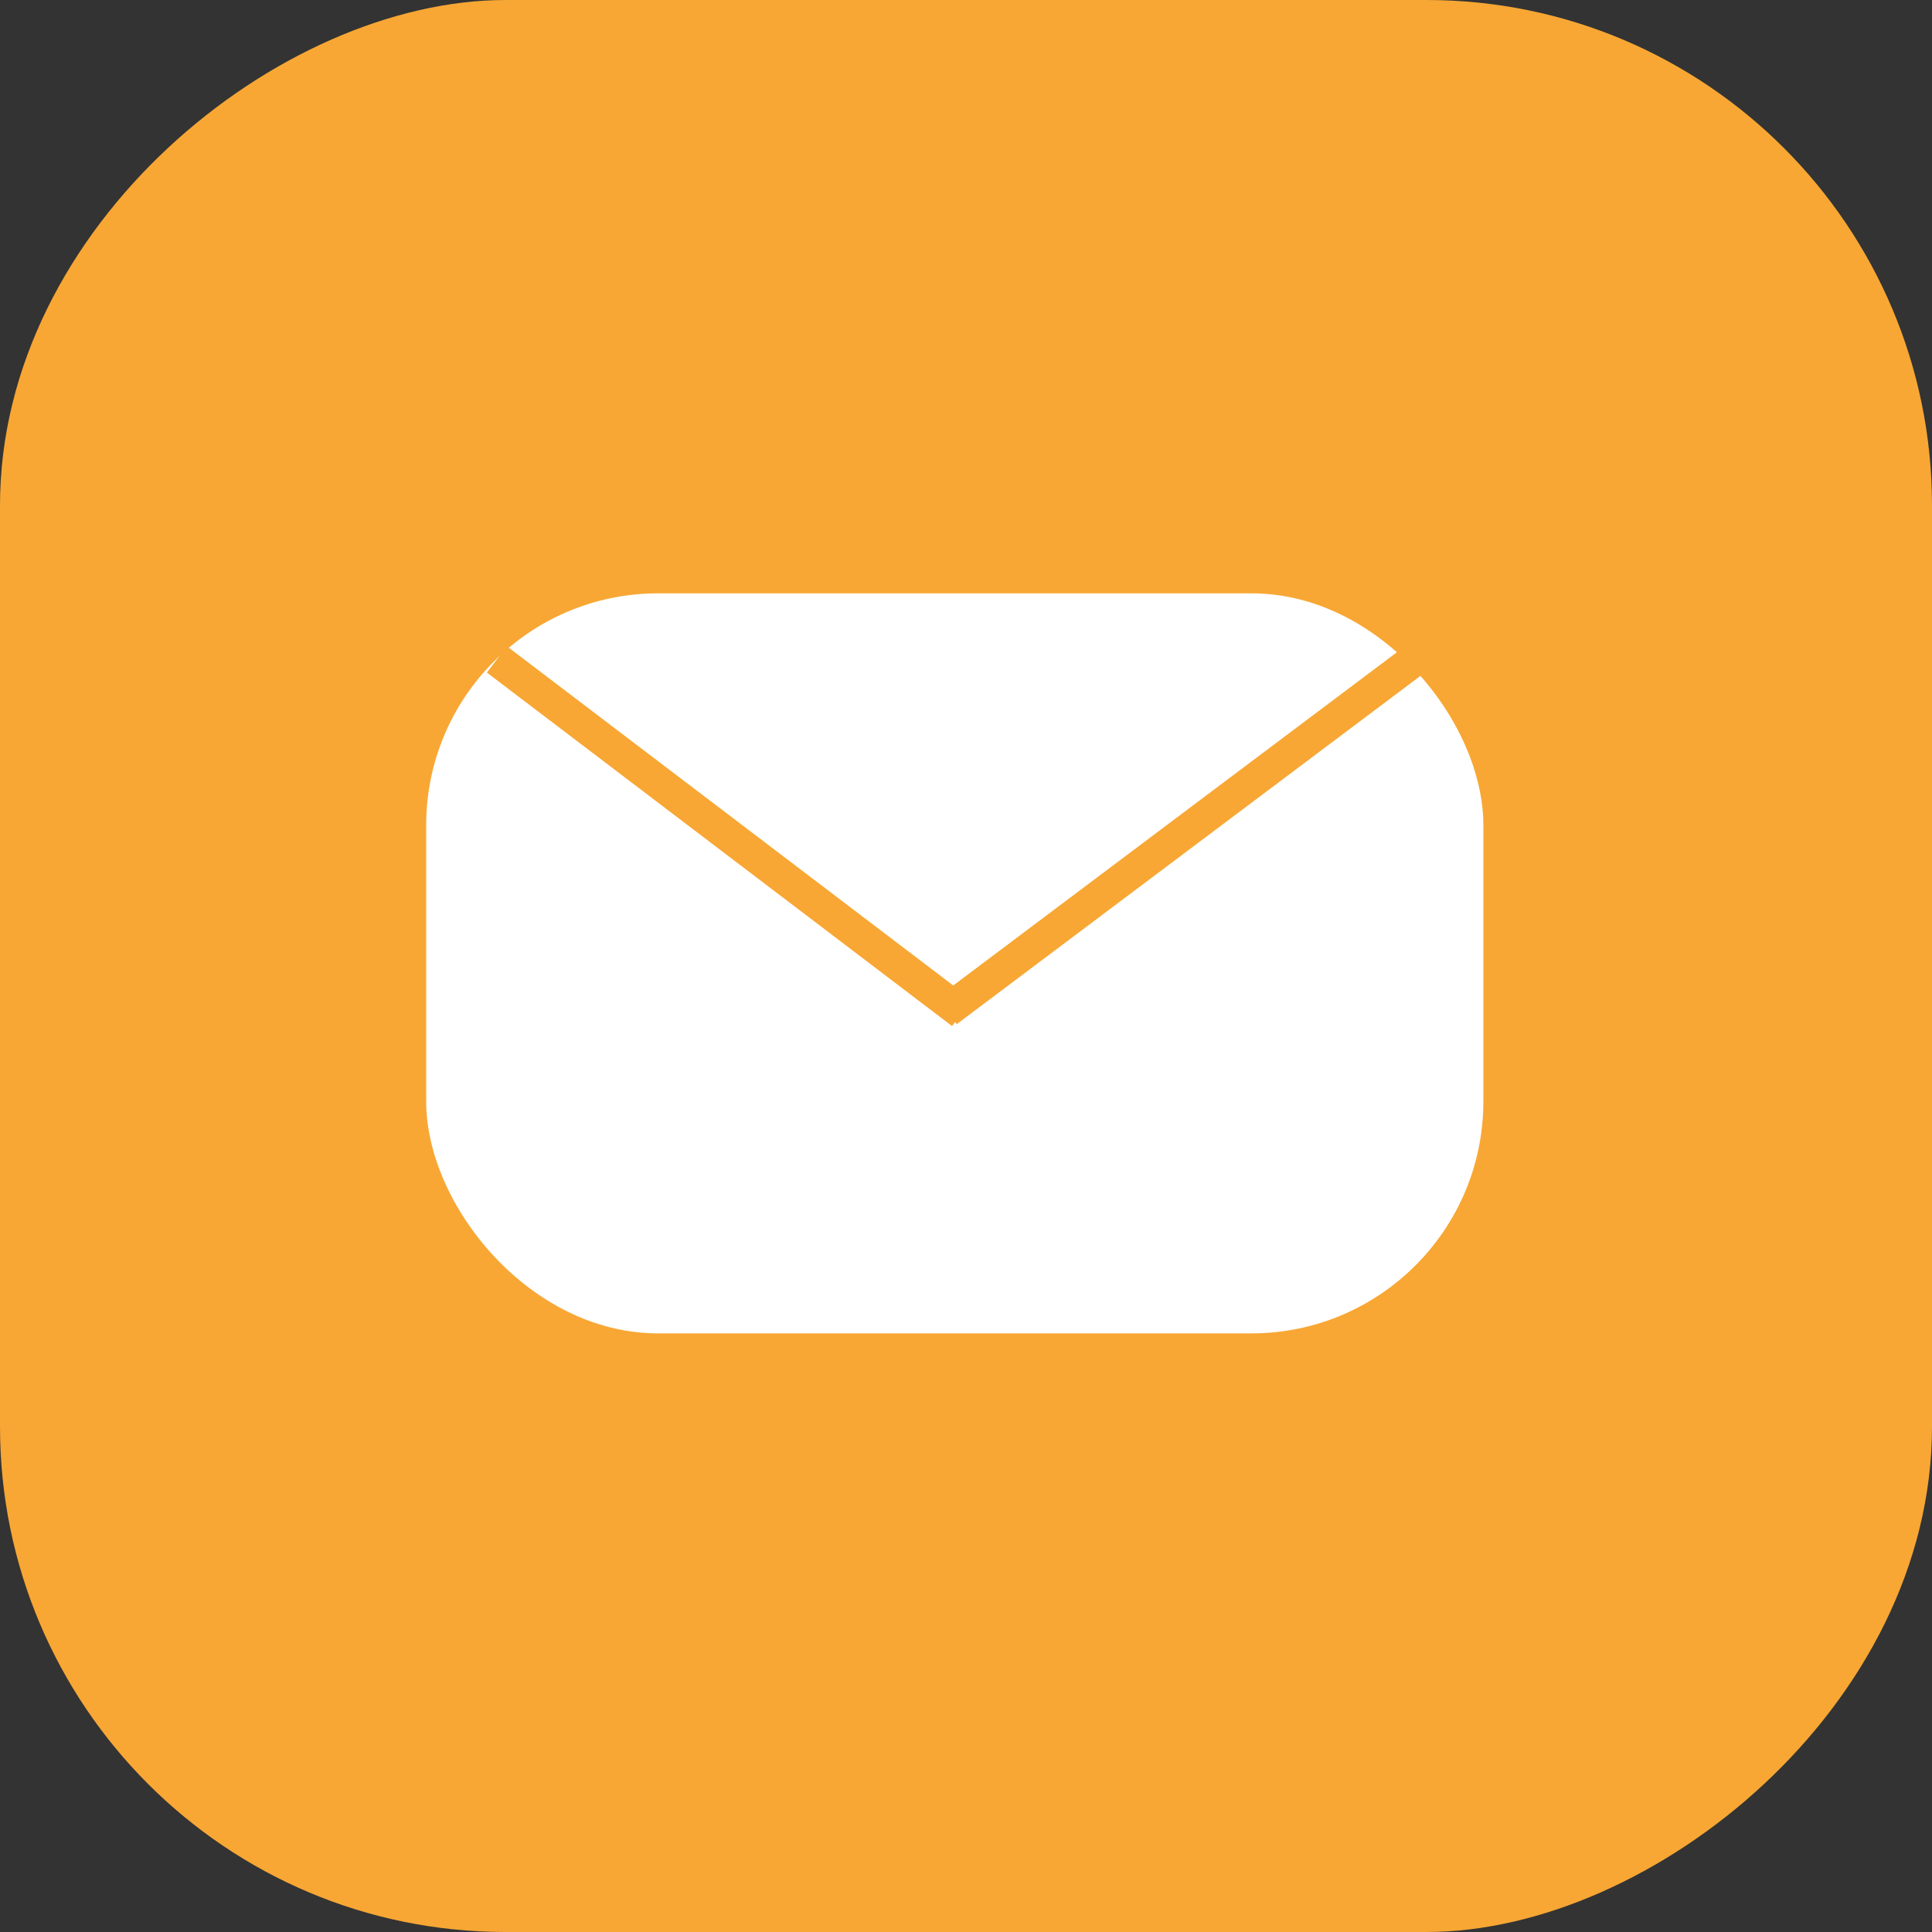 <svg xmlns="http://www.w3.org/2000/svg" viewBox="0 0 29.24 29.24"><rect x="0" y="0" width="29.24" height="29.24" fill="#333333" stroke="none"/><defs><style>.cls-1{fill:#f8a734;}.cls-2{fill:#fff;}.cls-3{fill:none;stroke:#f8a734;stroke-miterlimit:10;stroke-width:0.5px;}</style></defs><title>email</title><g id="Capa_2" data-name="Capa 2"><g id="ELEMENTS"><rect class="cls-1" width="29.24" height="29.24" rx="7.65" transform="translate(29.24 0) rotate(90)"/><rect class="cls-2" x="6.45" y="8.98" width="16" height="11.2" rx="3.51"/><path class="cls-2" d="M8.68,11.33l4.8,4.32"/><line class="cls-3" x1="7.52" y1="9.98" x2="14.56" y2="15.33"/><line class="cls-3" x1="14.33" y1="15.3" x2="21.4" y2="9.99"/></g></g></svg>